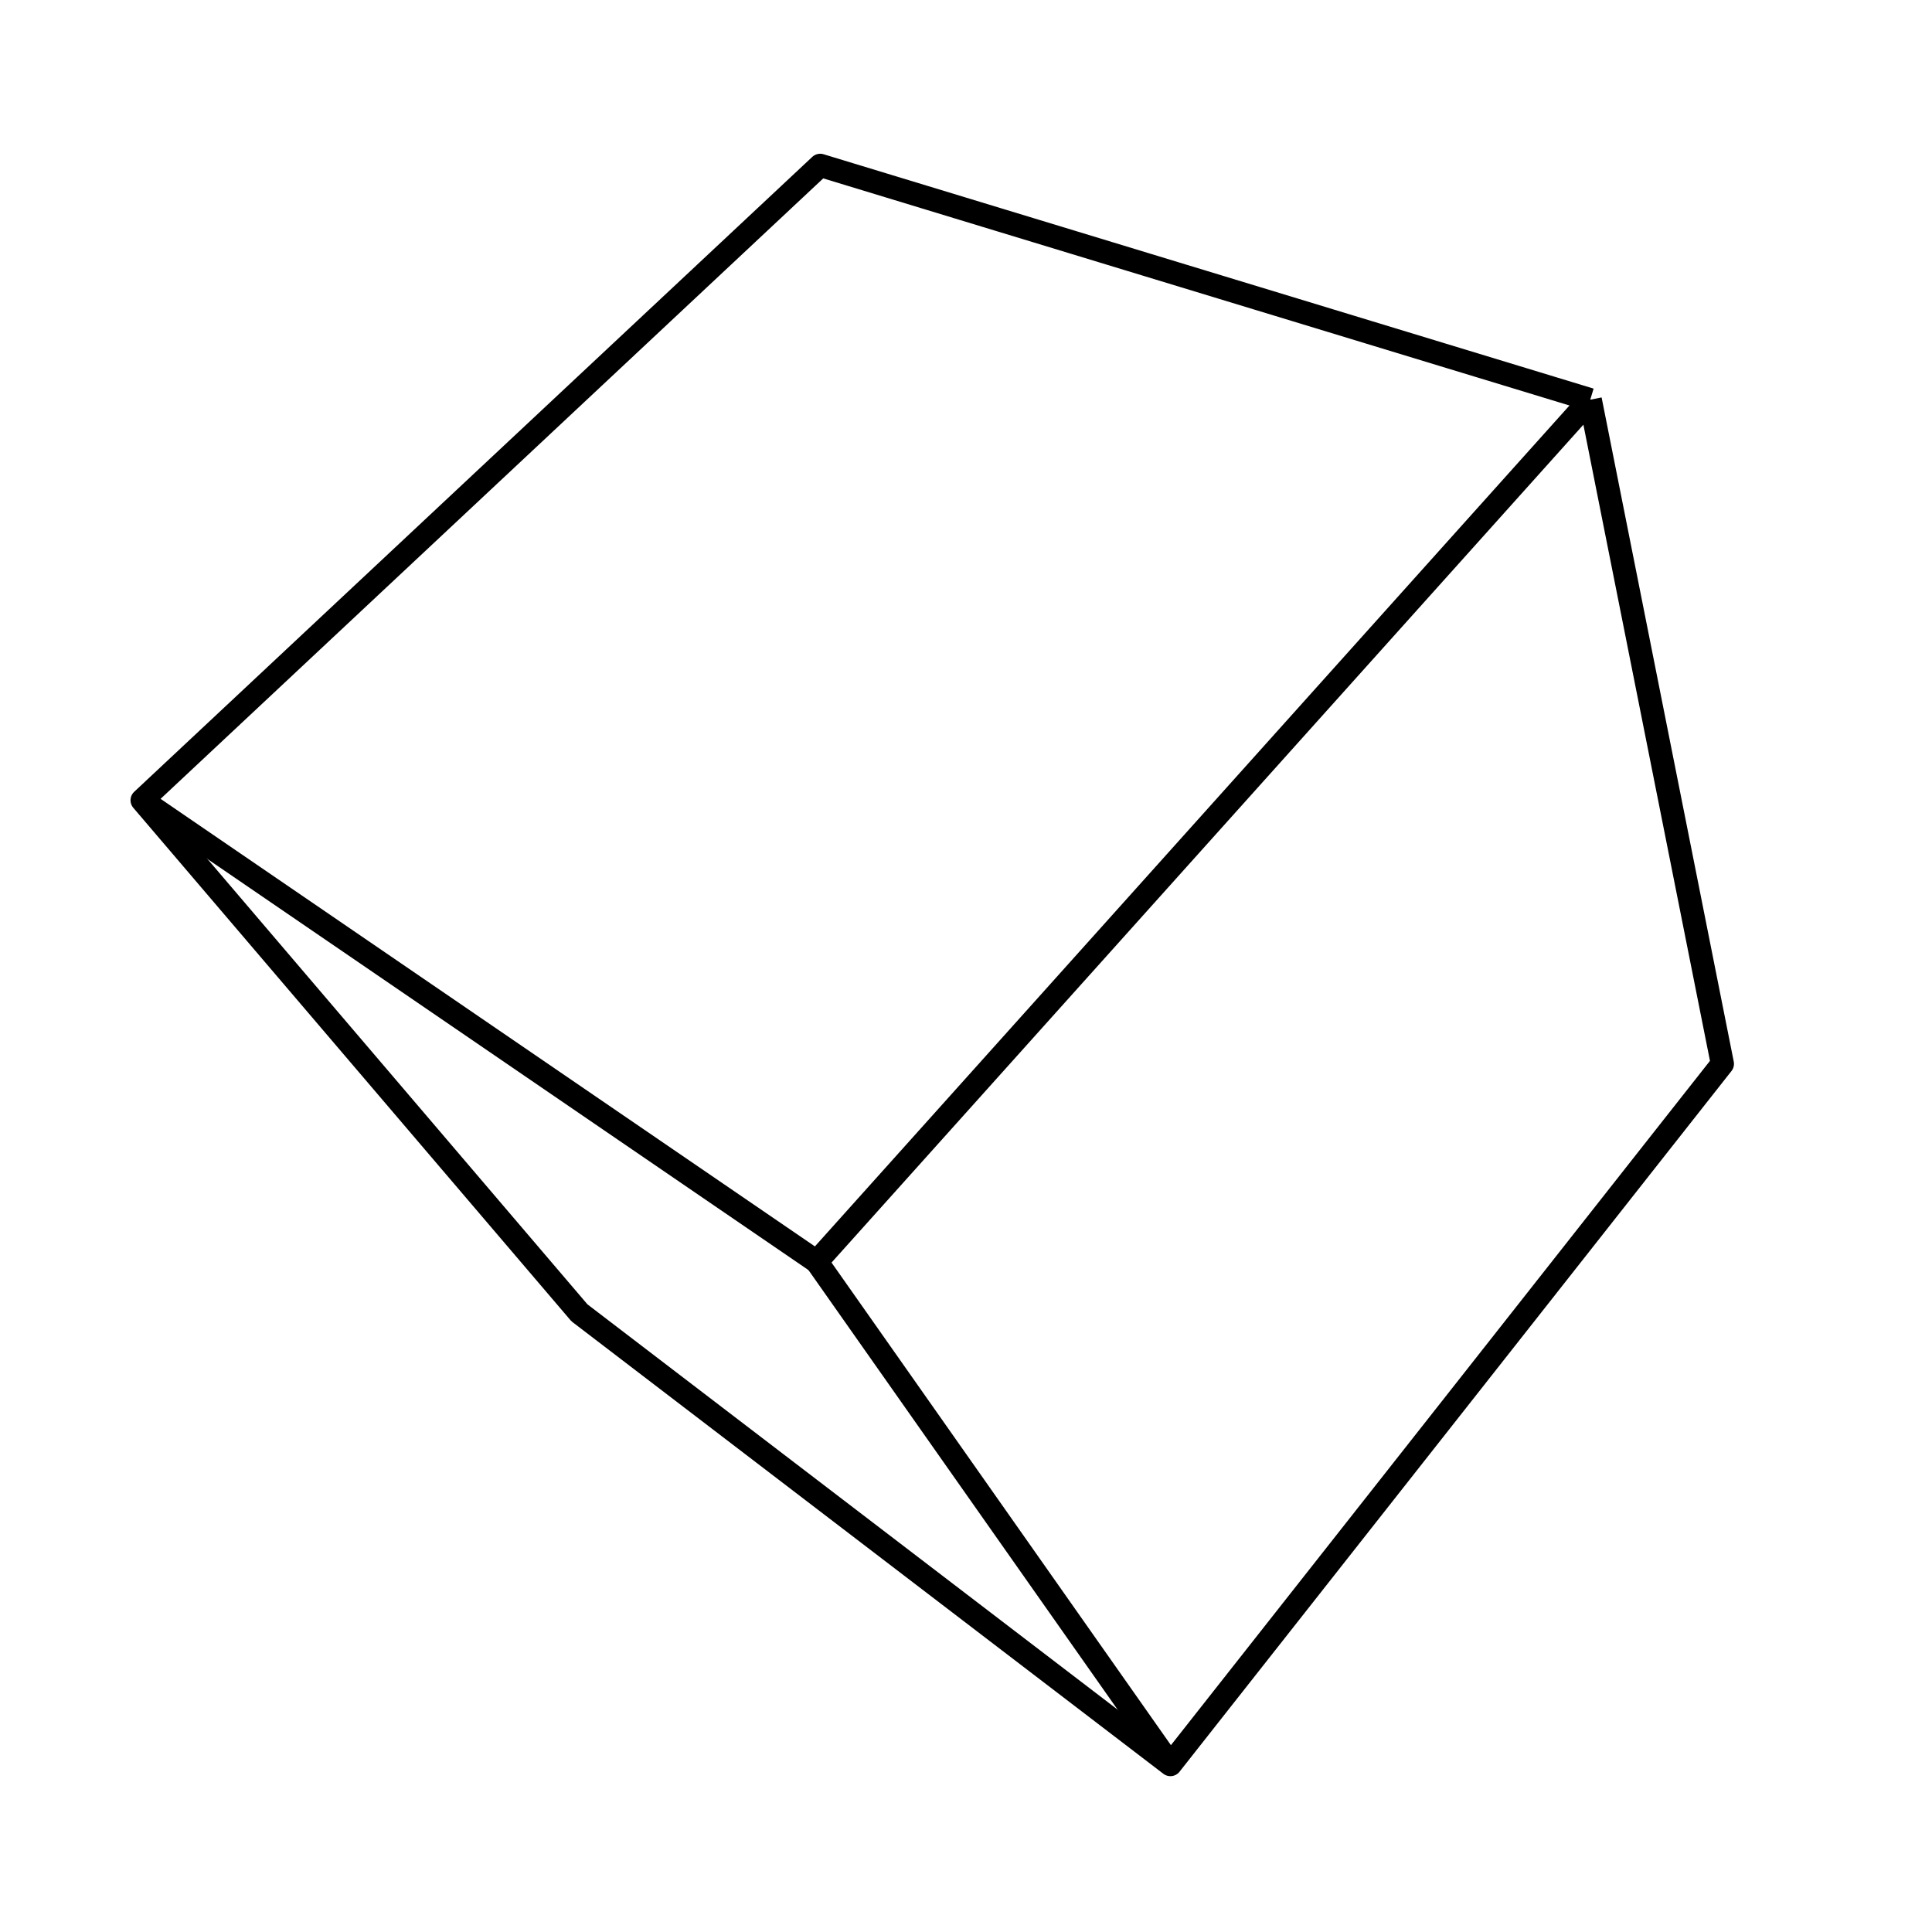 <?xml version='1.0' encoding='ascii'?>
<svg xmlns="http://www.w3.org/2000/svg" version="1.1" width="250" height="250">
    <g id="ViewLayer_LineSet" xmlns:inkscape="http://www.inkscape.org/namespaces/inkscape" inkscape:groupmode="lineset" inkscape:label="ViewLayer_LineSet">
        <g xmlns:inkscape="http://www.inkscape.org/namespaces/inkscape" inkscape:groupmode="layer" id="strokes" inkscape:label="strokes">
            <path fill="none" stroke-width="3.0" stroke-linecap="butt" stroke-opacity="1.0" stroke="rgb(0, 0, 0)" stroke-linejoin="round" d=" M 205.776, 51.721 196.210, 48.809 186.643, 45.898 177.076, 42.986 167.510, 40.074 157.943, 37.163 148.376, 34.251 138.809, 31.339 129.243, 28.428 119.676, 25.516 110.109, 22.605 106.134, 21.395 98.834, 28.230 91.535, 35.064 84.235, 41.899 76.935, 48.734 69.636, 55.569 62.336, 62.404 55.037, 69.239 47.737, 76.074 40.437, 82.909 33.138, 89.744 25.838, 96.579 18.389, 103.553 24.880, 111.161 31.371, 118.768 37.861, 126.375 44.352, 133.983 50.843, 141.590 57.333, 149.197 63.824, 156.805 70.314, 164.412 74.977, 169.876 82.922, 175.950 90.866, 182.023 98.811, 188.096 106.755, 194.169 114.700, 200.242 122.645, 206.315 130.589, 212.388 138.534, 218.461 146.479, 224.534 151.450, 228.335 157.638, 220.479 163.826, 212.624 170.014, 204.768 176.202, 196.913 182.390, 189.057 188.578, 181.201 194.765, 173.346 200.953, 165.490 207.141, 157.635 213.329, 149.779 219.517, 141.923 222.875, 137.661 220.923, 127.853 218.972, 118.045 217.021, 108.237 215.069, 98.430 213.118, 88.622 211.167, 78.814 209.215, 69.006 207.264, 59.198 205.776, 51.721 " />
            <path fill="none" stroke-width="3.0" stroke-linecap="butt" stroke-opacity="1.0" stroke="rgb(0, 0, 0)" stroke-linejoin="round" d=" M 18.389, 103.553 26.643, 109.199 34.897, 114.845 43.151, 120.490 51.405, 126.136 59.659, 131.781 67.913, 137.427 76.167, 143.073 84.421, 148.718 92.675, 154.364 100.928, 160.009 105.687, 163.264 " />
            <path fill="none" stroke-width="3.0" stroke-linecap="butt" stroke-opacity="1.0" stroke="rgb(0, 0, 0)" stroke-linejoin="round" d=" M 151.450, 228.335 145.698, 220.155 139.945, 211.976 134.192, 203.796 128.440, 195.616 122.687, 187.437 116.935, 179.257 111.182, 171.077 105.687, 163.264 112.366, 155.821 119.044, 148.379 125.723, 140.936 132.402, 133.493 139.080, 126.050 145.759, 118.607 152.437, 111.164 159.116, 103.721 165.795, 96.278 172.473, 88.836 179.152, 81.393 185.830, 73.950 192.509, 66.507 199.187, 59.064 205.776, 51.721 " />
        </g>
    </g>
</svg>
